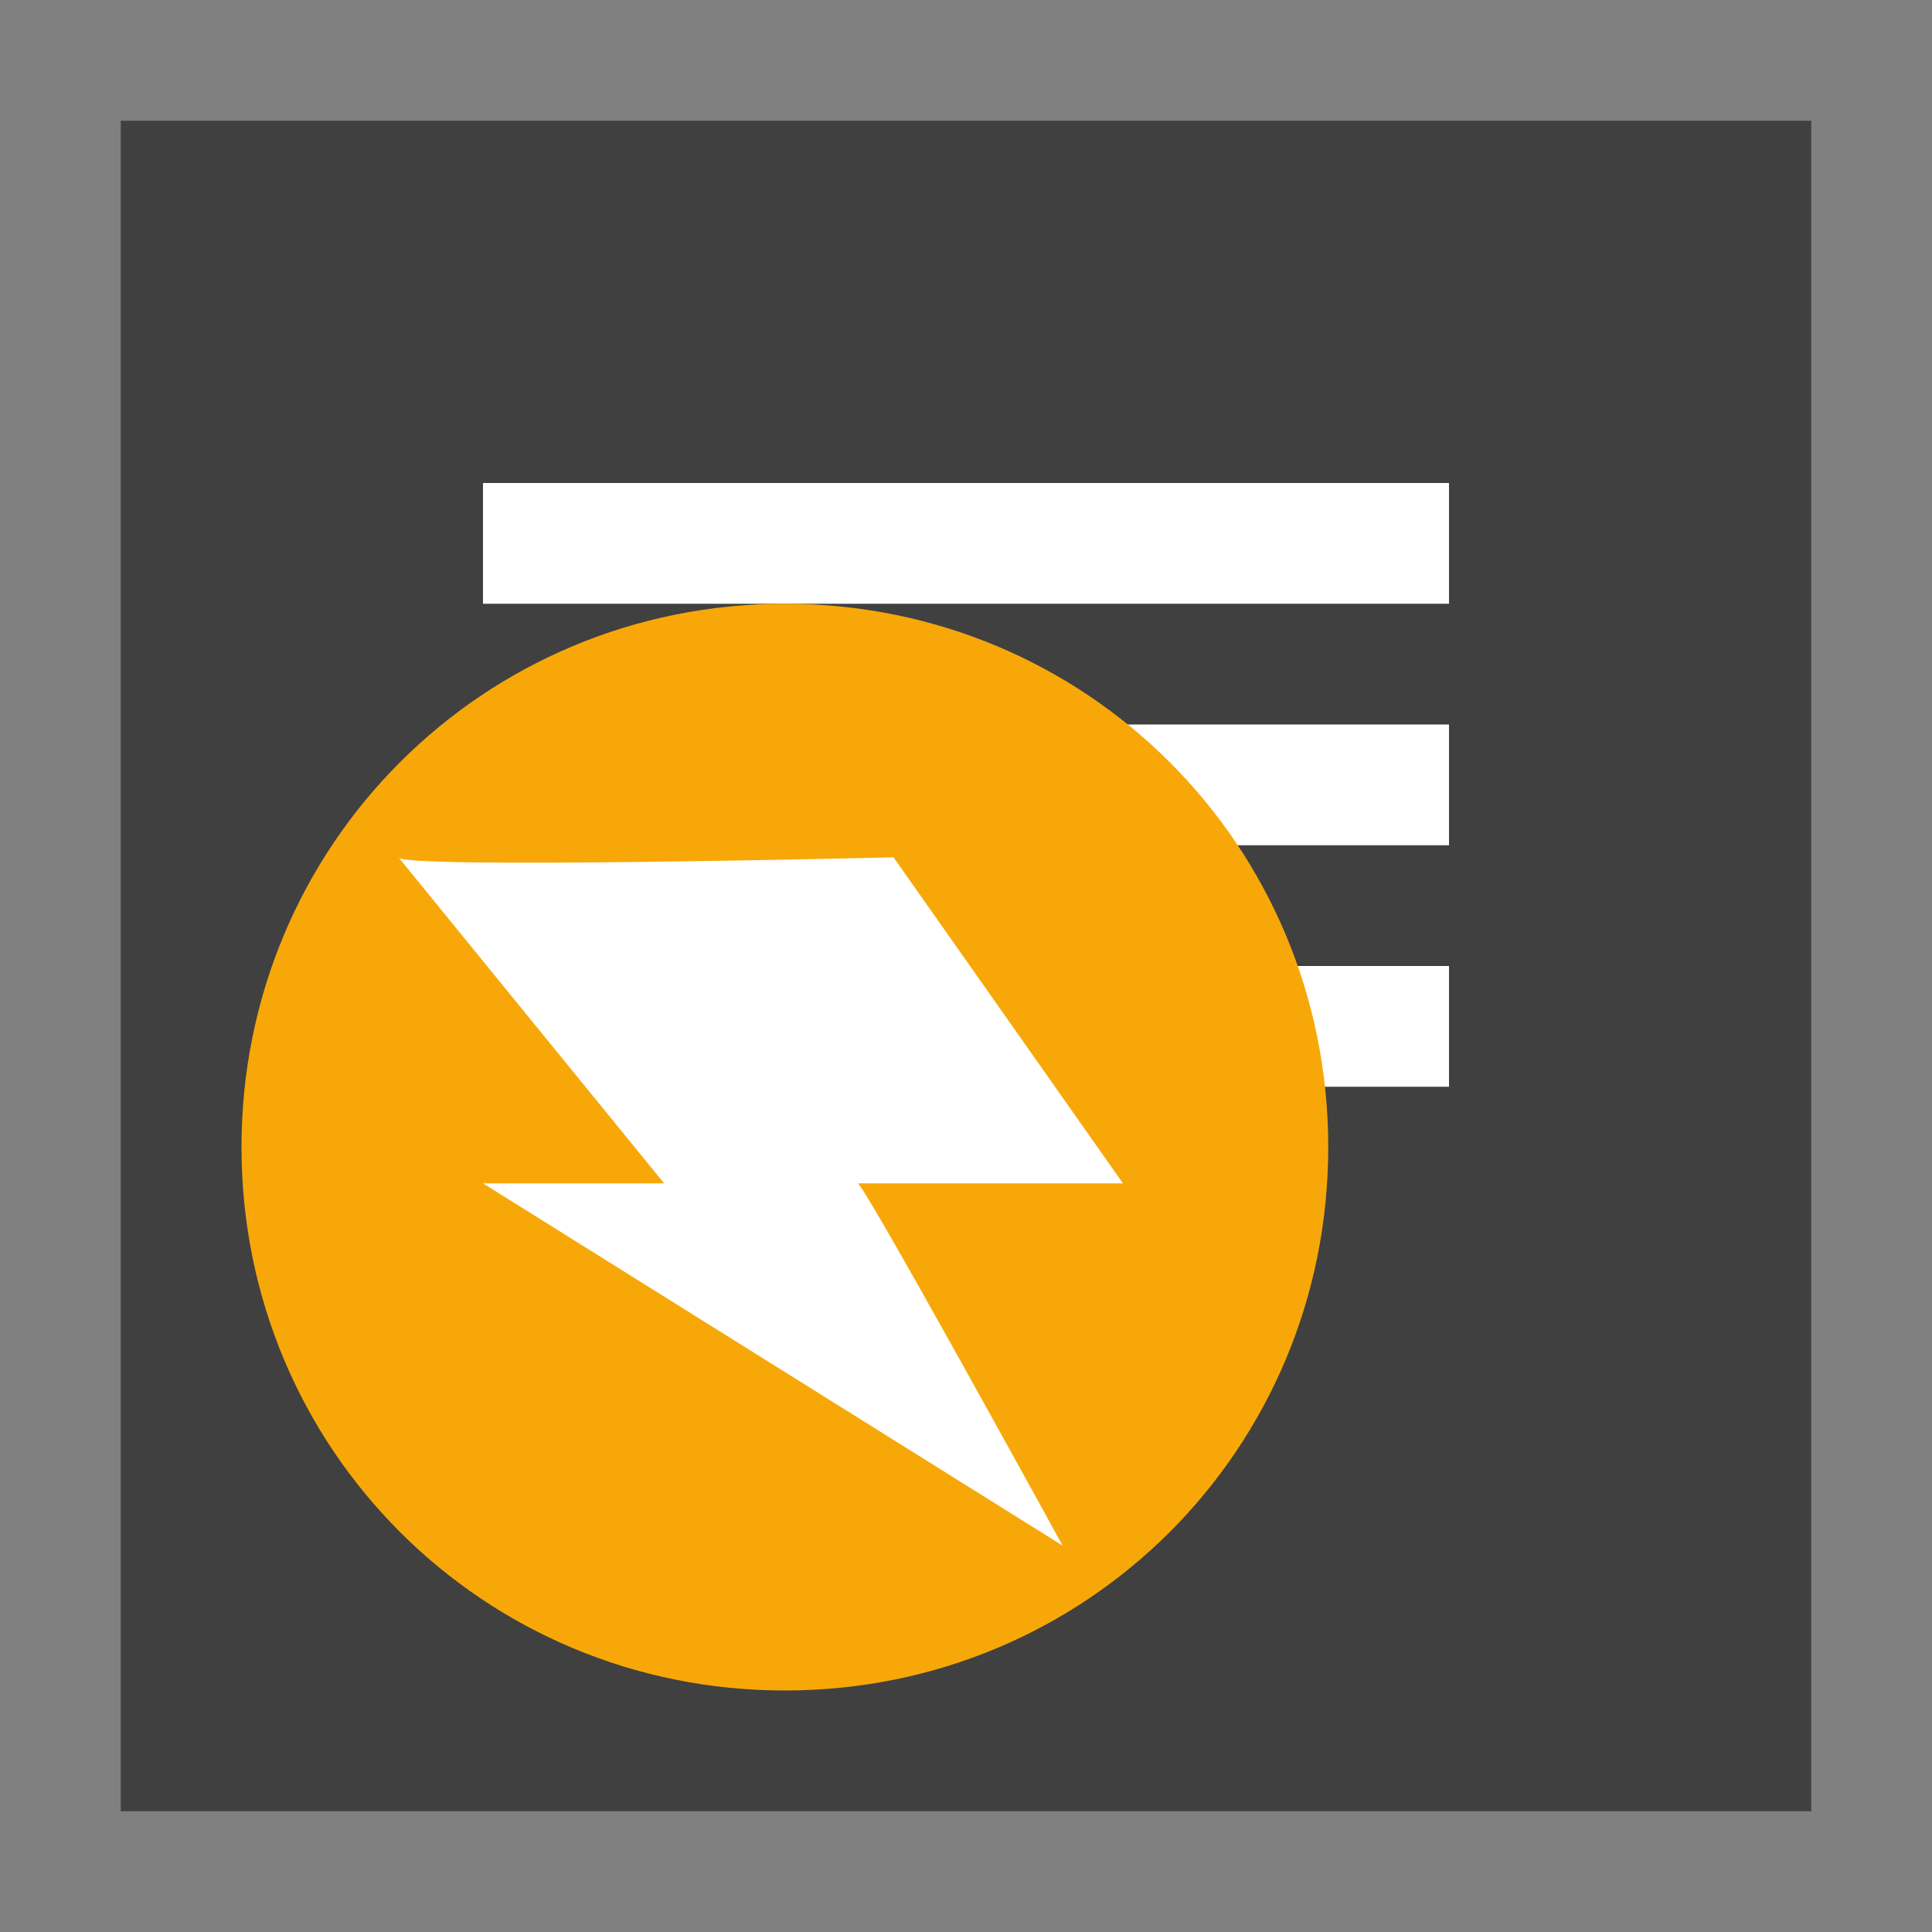 <?xml version="1.0" encoding="utf-8"?>
<!-- Generator: Adobe Illustrator 20.0.0, SVG Export Plug-In . SVG Version: 6.00 Build 0)  -->
<svg version="1.1" id="Layer_1" xmlns="http://www.w3.org/2000/svg" xmlns:xlink="http://www.w3.org/1999/xlink" x="0px" y="0px"
	 viewBox="0 0 16 16" style="enable-background:new 0 0 16 16;" xml:space="preserve">
<rect x="0" y="0" width="16" height="16" fill="#808080" stroke="none"/>
<style type="text/css">
	.st0{fill:#404040;}
	.st1{fill:#FFFFFF;}
	.st2{fill:#F7A808;}
</style>
<title>server</title>
<path d="M13.1-1.9"/>
<polyline class="st0" points="14,2 14,14 2,14 2,2 14,2 "/>
<polygon class="st0" points="15,1 1,1 1,15 15,15 15,1 "/>
<polygon class="st1" points="12,9 10,9 9,8 12,8 "/>
<rect x="7.1" y="6" class="st1" width="4.9" height="1"/>
<rect x="4" y="4" class="st1" width="8" height="1"/>
<path class="st2" d="M6.5,5C4,5,2,7,2,9.5S4,14,6.5,14S11,12,11,9.5S9,5,6.5,5z"/>
<path class="st1" d="M8.8,12.8L4,9.8c0,0,1.1,0,1.5,0L3.3,7.1c0,0.1,4.1,0,4.1,0l1.9,2.7H7.1C7.1,9.7,8.8,12.8,8.8,12.8z"/>
</svg>
